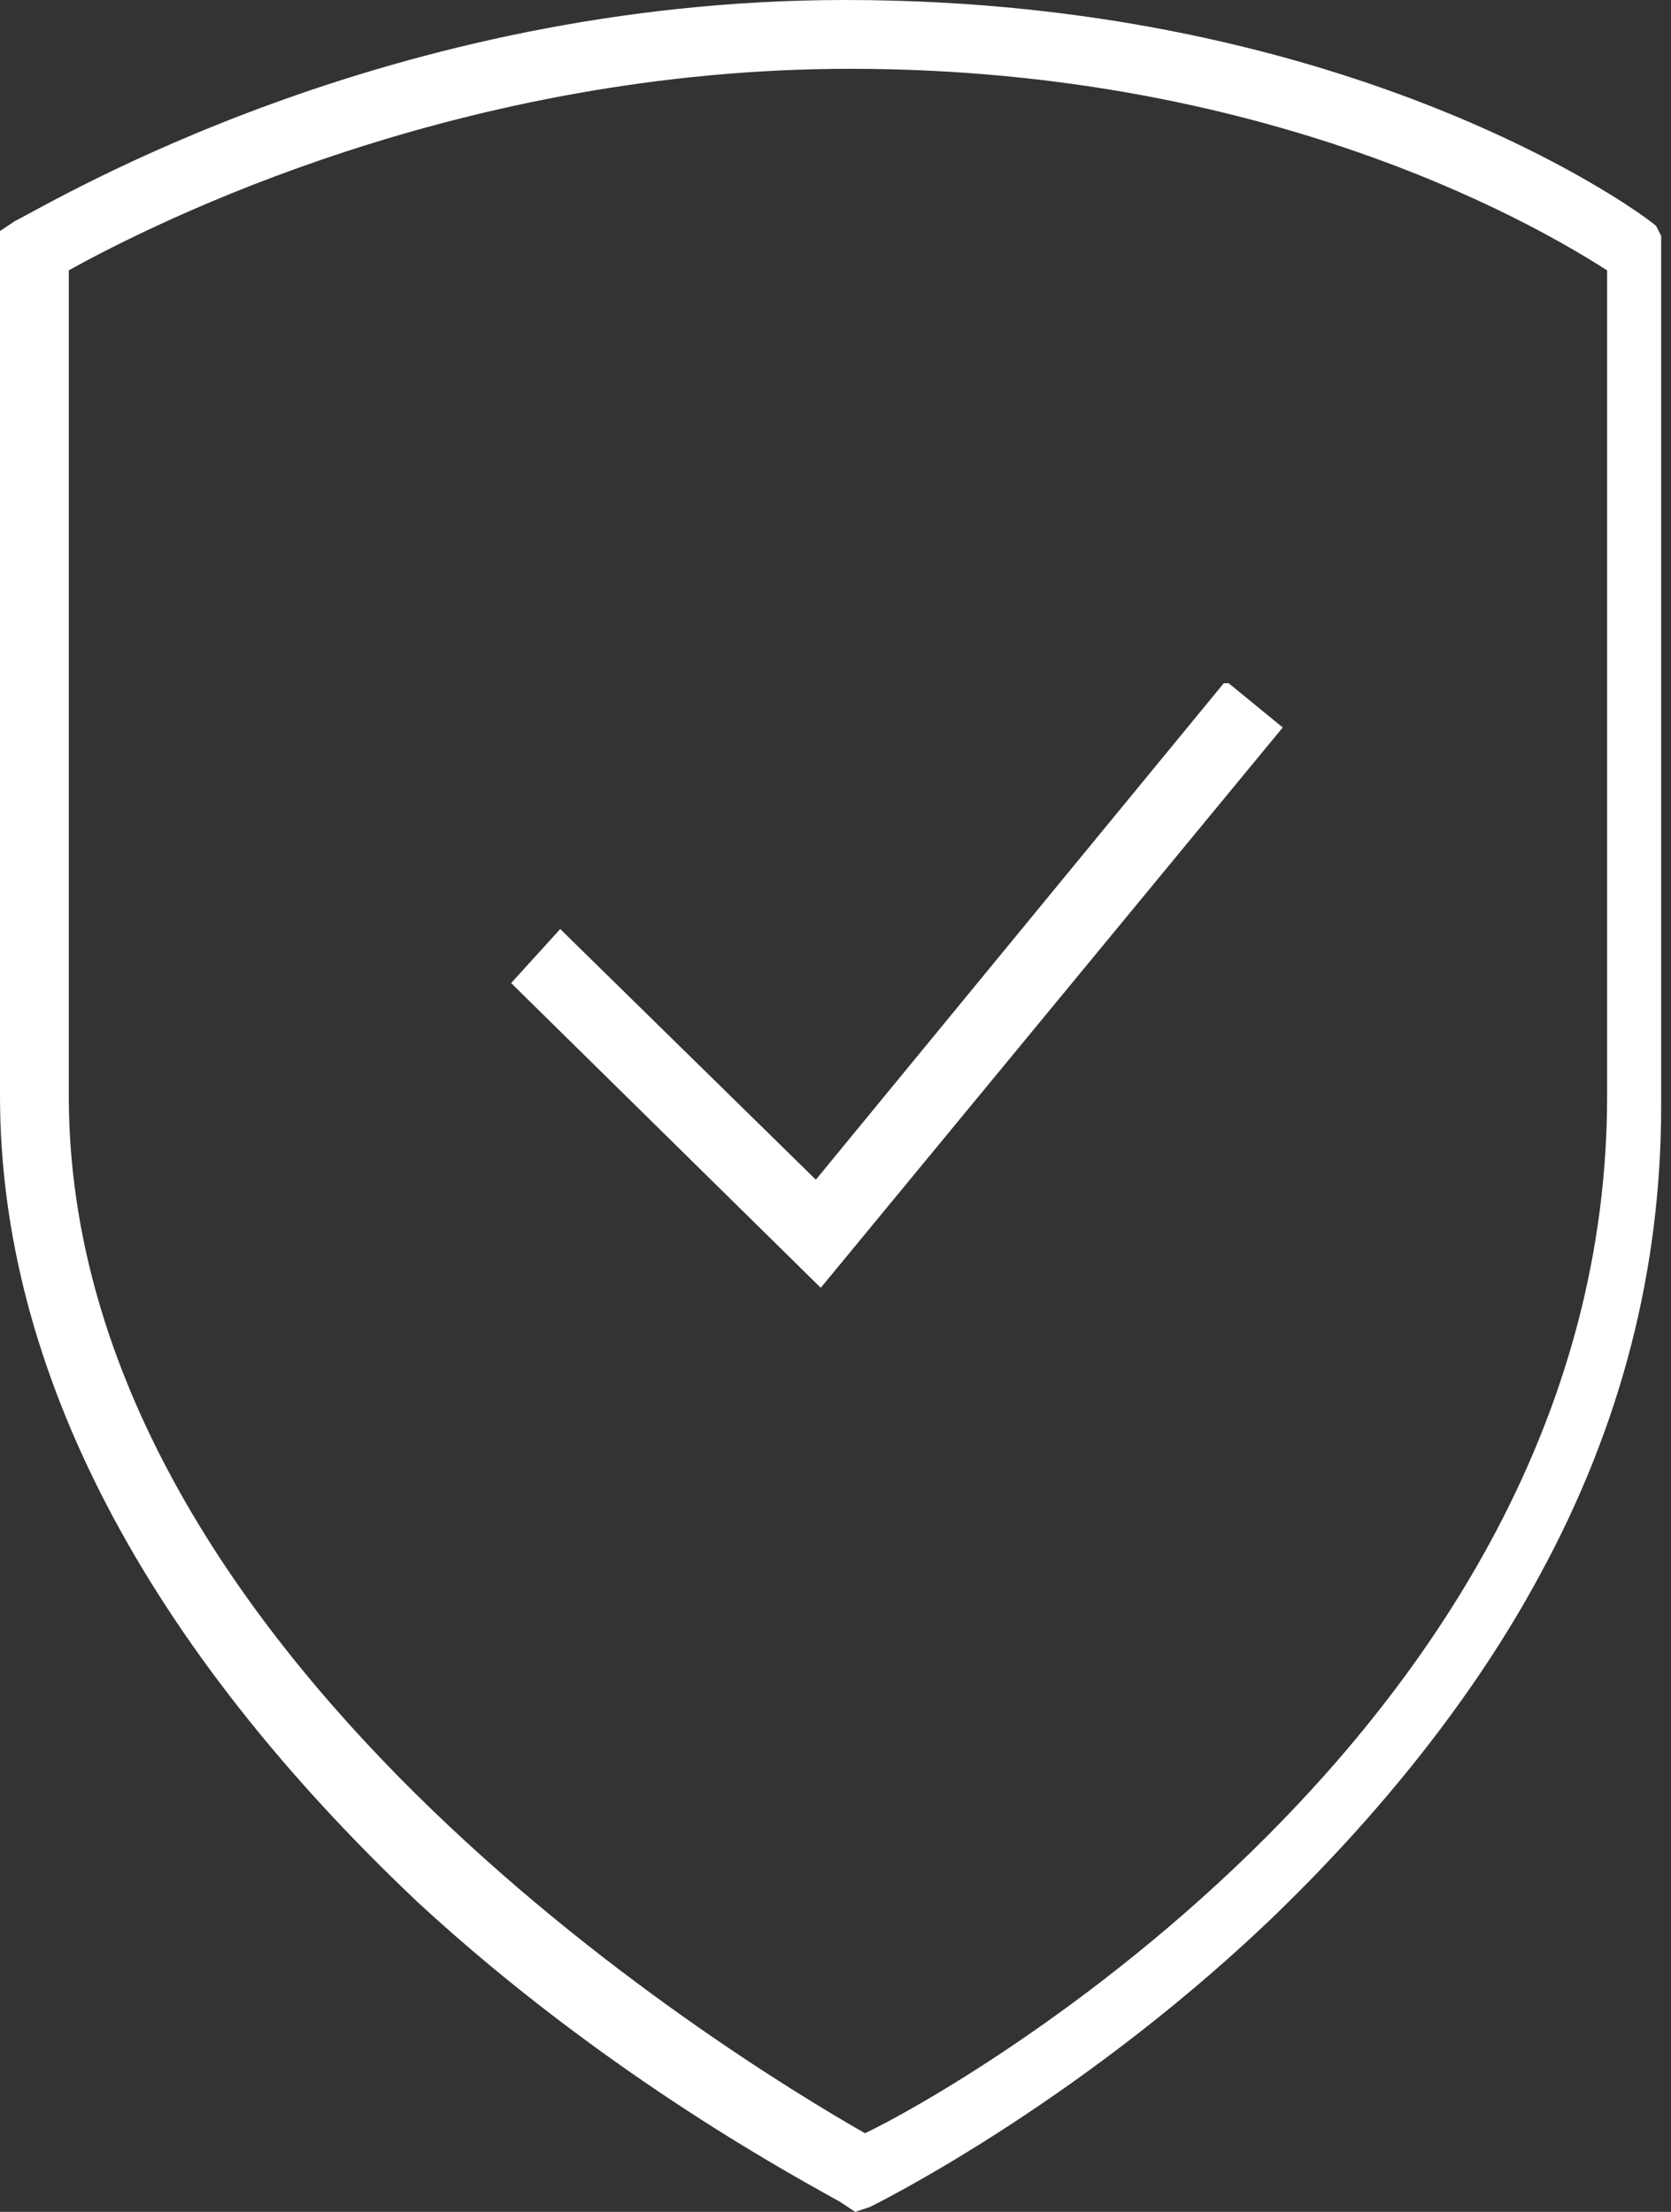 <?xml version="1.0" encoding="utf-8"?>
<!-- Generator: Adobe Illustrator 19.0.0, SVG Export Plug-In . SVG Version: 6.00 Build 0)  -->
<svg version="1.1" id="Layer_1" xmlns="http://www.w3.org/2000/svg" xmlns:xlink="http://www.w3.org/1999/xlink" x="0px" y="0px"
	 viewBox="0 0 34 45" style="enable-background:new 0 0 34 45;" xml:space="preserve">
<rect x="0" y="0" width="34" height="45" fill="#333333" stroke="none"/>
<style type="text/css">
	.st0{fill:#FFFFFF;}
</style>
<path class="st0" d="M33.7,4.6C33.5,4.4,27.6,0,17.2,0C7.9,0,1.1,4.1,0.3,4.5L0,4.7v17.6c0,5.6,3,11.2,8.5,16.4
	c3.9,3.6,7.9,5.7,8.6,6.1l0.3,0.2l0.3-0.1c0,0,4.1-2,8.1-5.8c2.3-2.2,4.2-4.6,5.5-7c1.7-3.1,2.5-6.3,2.5-9.6V4.8L33.7,4.6z M1.4,5.5
	c1.8-1,8-4.1,15.9-4.1c8.8,0,14.3,3.4,15.4,4.1v16.8c0,12.8-13.4,20.3-15.1,21.1c-2.8-1.6-16.2-9.8-16.2-21.1V5.5z"/>
<polygon class="st0" points="16.7,26.2 26.1,14.8 26.1,14.8 25,13.9 24.9,13.9 16.6,24 11.5,19 11.4,18.9 10.4,20 10.4,20 
	16.7,26.2 "/>
</svg>
